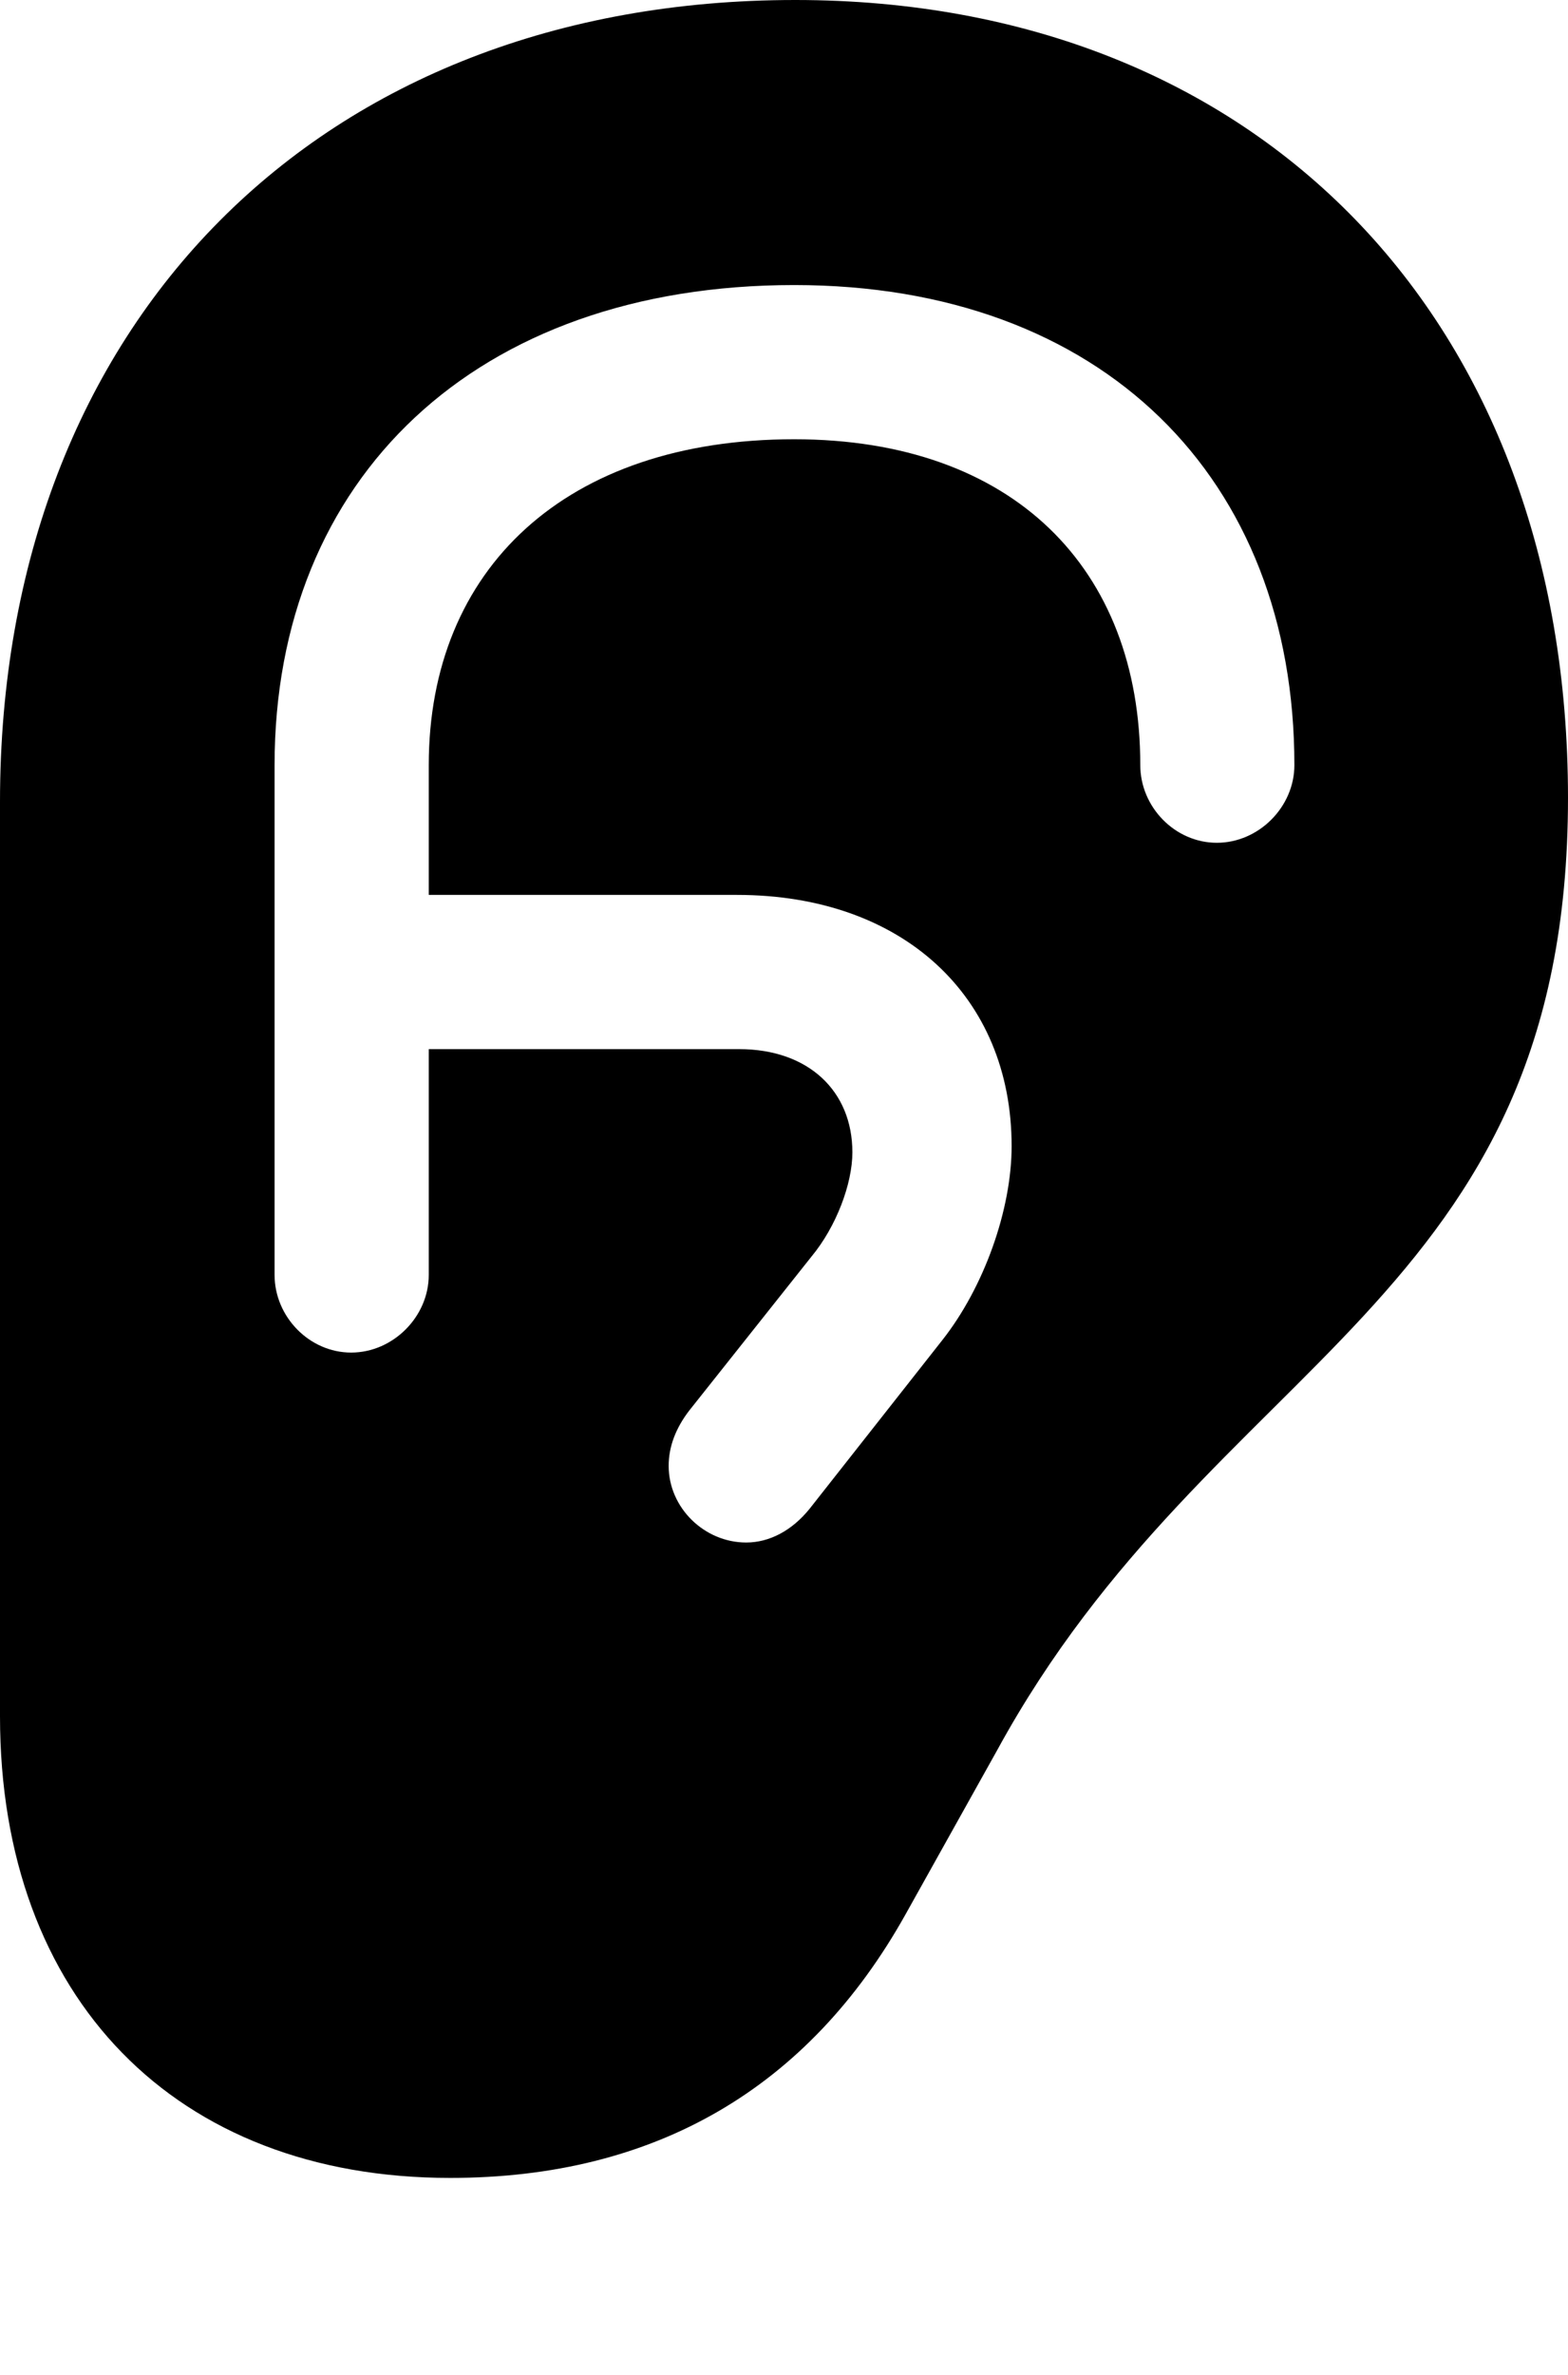 <?xml version="1.0" encoding="UTF-8"?>

<svg version="1.1" xmlns="http://www.w3.org/2000/svg" xmlns:xlink="http://www.w3.org/1999/xlink" width="18" height="27.246">
  <path d="M0 19.688C0 22.922 2.016 24.984 5.168 24.984C7.523 24.984 9.281 23.953 10.395 21.961L11.449 20.074C13.922 15.551 18 14.965 18 9.152C18 3.668 14.449 0 9.129 0C3.68 0 0 3.691 0 9.199Z M3.152 14.625L3.152 8.777C3.152 5.484 5.461 3.27 9.117 3.27C12.656 3.27 14.859 5.484 14.859 8.777C14.859 9.258 14.449 9.668 13.969 9.668C13.488 9.668 13.09 9.258 13.09 8.777C13.09 6.516 11.625 5.039 9.117 5.039C6.492 5.039 4.922 6.527 4.922 8.777L4.922 10.266L8.461 10.266C10.359 10.266 11.613 11.426 11.613 13.148C11.613 13.875 11.297 14.766 10.816 15.375L9.293 17.309C9.094 17.555 8.836 17.695 8.566 17.695C8.086 17.695 7.676 17.297 7.676 16.816C7.676 16.594 7.758 16.383 7.91 16.184L9.316 14.414C9.598 14.074 9.785 13.582 9.785 13.219C9.785 12.516 9.281 12.035 8.484 12.035L4.922 12.035L4.922 14.625C4.922 15.105 4.512 15.516 4.031 15.516C3.551 15.516 3.152 15.105 3.152 14.625Z"/>
</svg>
